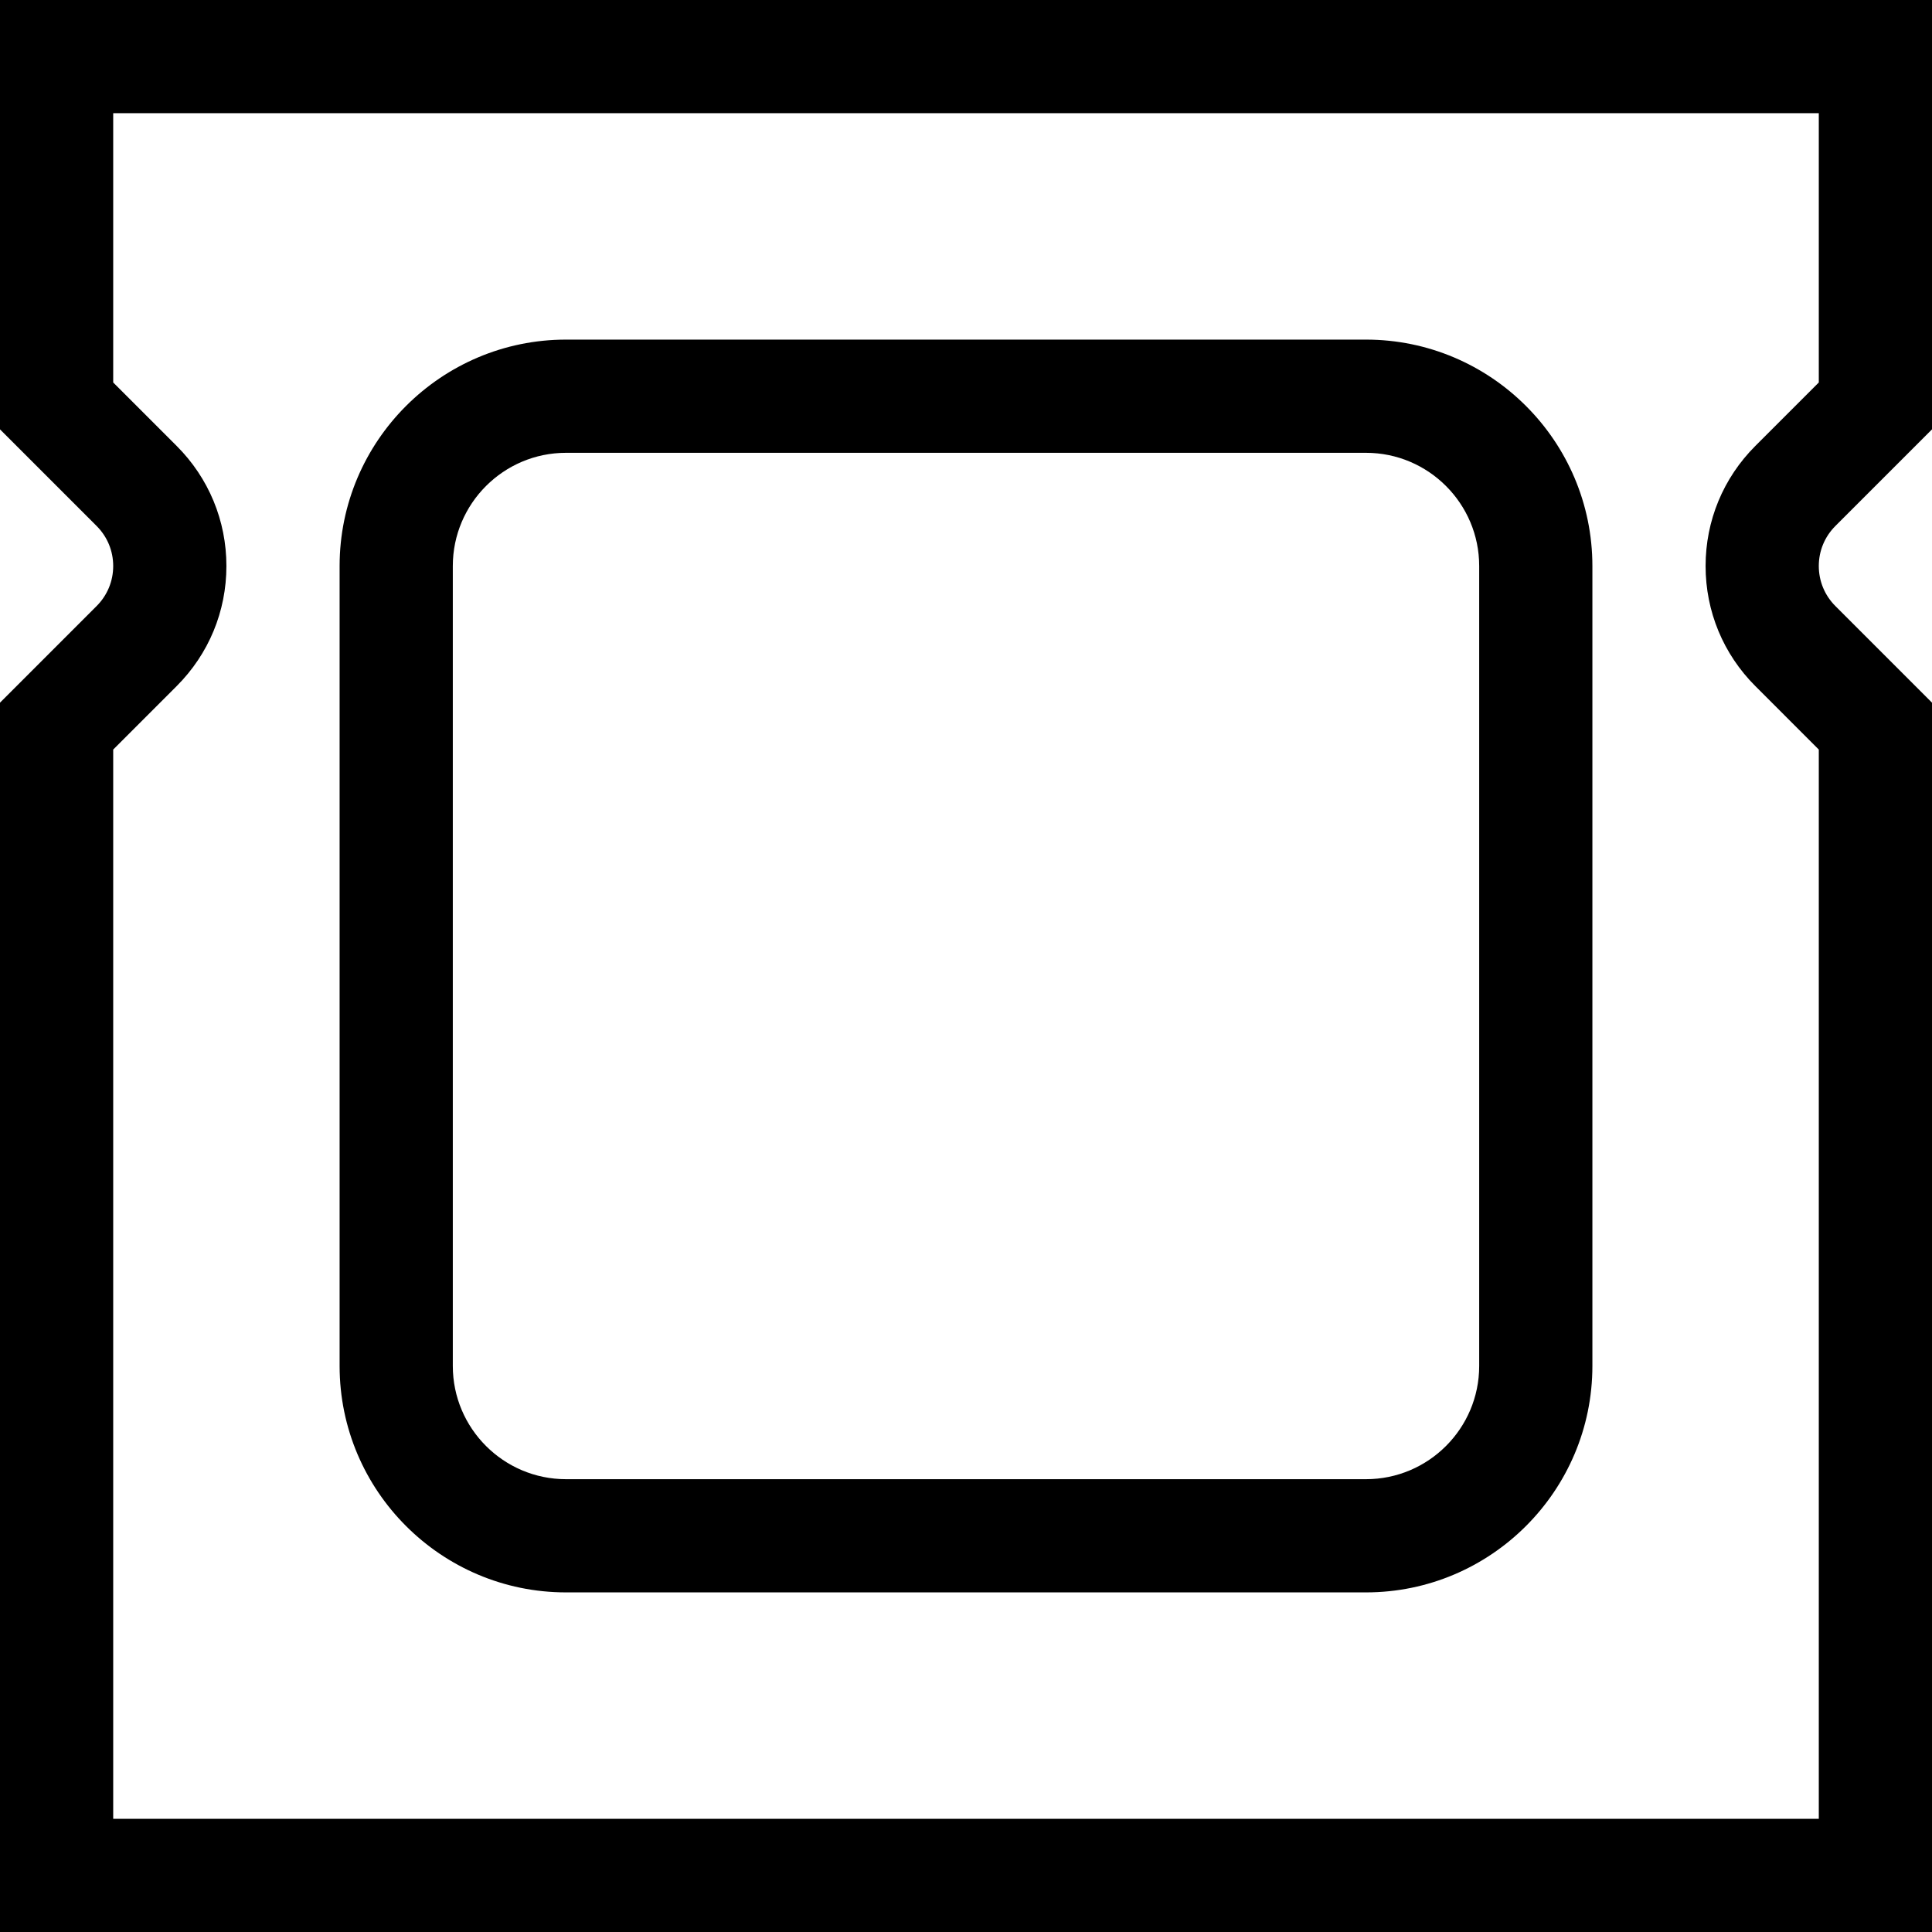 <svg id="Capa_1" enable-background="new 0 0 512 512" height="512" viewBox="0 0 512 512" width="512" xmlns="http://www.w3.org/2000/svg"><g><path d="m150 422h212c33.084 0 60-26.916 60-60v-212c0-33.084-26.916-60-60-60h-212c-33.084 0-60 26.916-60 60v212c0 33.084 26.916 60 60 60zm-30-272c0-16.542 13.458-30 30-30h212c16.542 0 30 13.458 30 30v212c0 16.542-13.458 30-30 30h-212c-16.542 0-30-13.458-30-30z"/><path d="m512 113.787v-113.787h-512v113.787l25.604 25.604c2.835 2.834 4.396 6.602 4.396 10.609s-1.561 7.774-4.395 10.608l-25.605 25.605v325.787h512v-325.787l-25.605-25.605c-2.834-2.834-4.395-6.601-4.395-10.608s1.561-7.775 4.396-10.609zm-30-12.427-16.817 16.817c-8.501 8.501-13.183 19.802-13.183 31.823s4.682 23.322 13.182 31.821l16.818 16.819v283.36h-452v-283.36l16.818-16.818c8.5-8.5 13.182-19.801 13.182-31.822s-4.682-23.322-13.183-31.822l-16.817-16.818v-71.36h452z"/></g></svg>